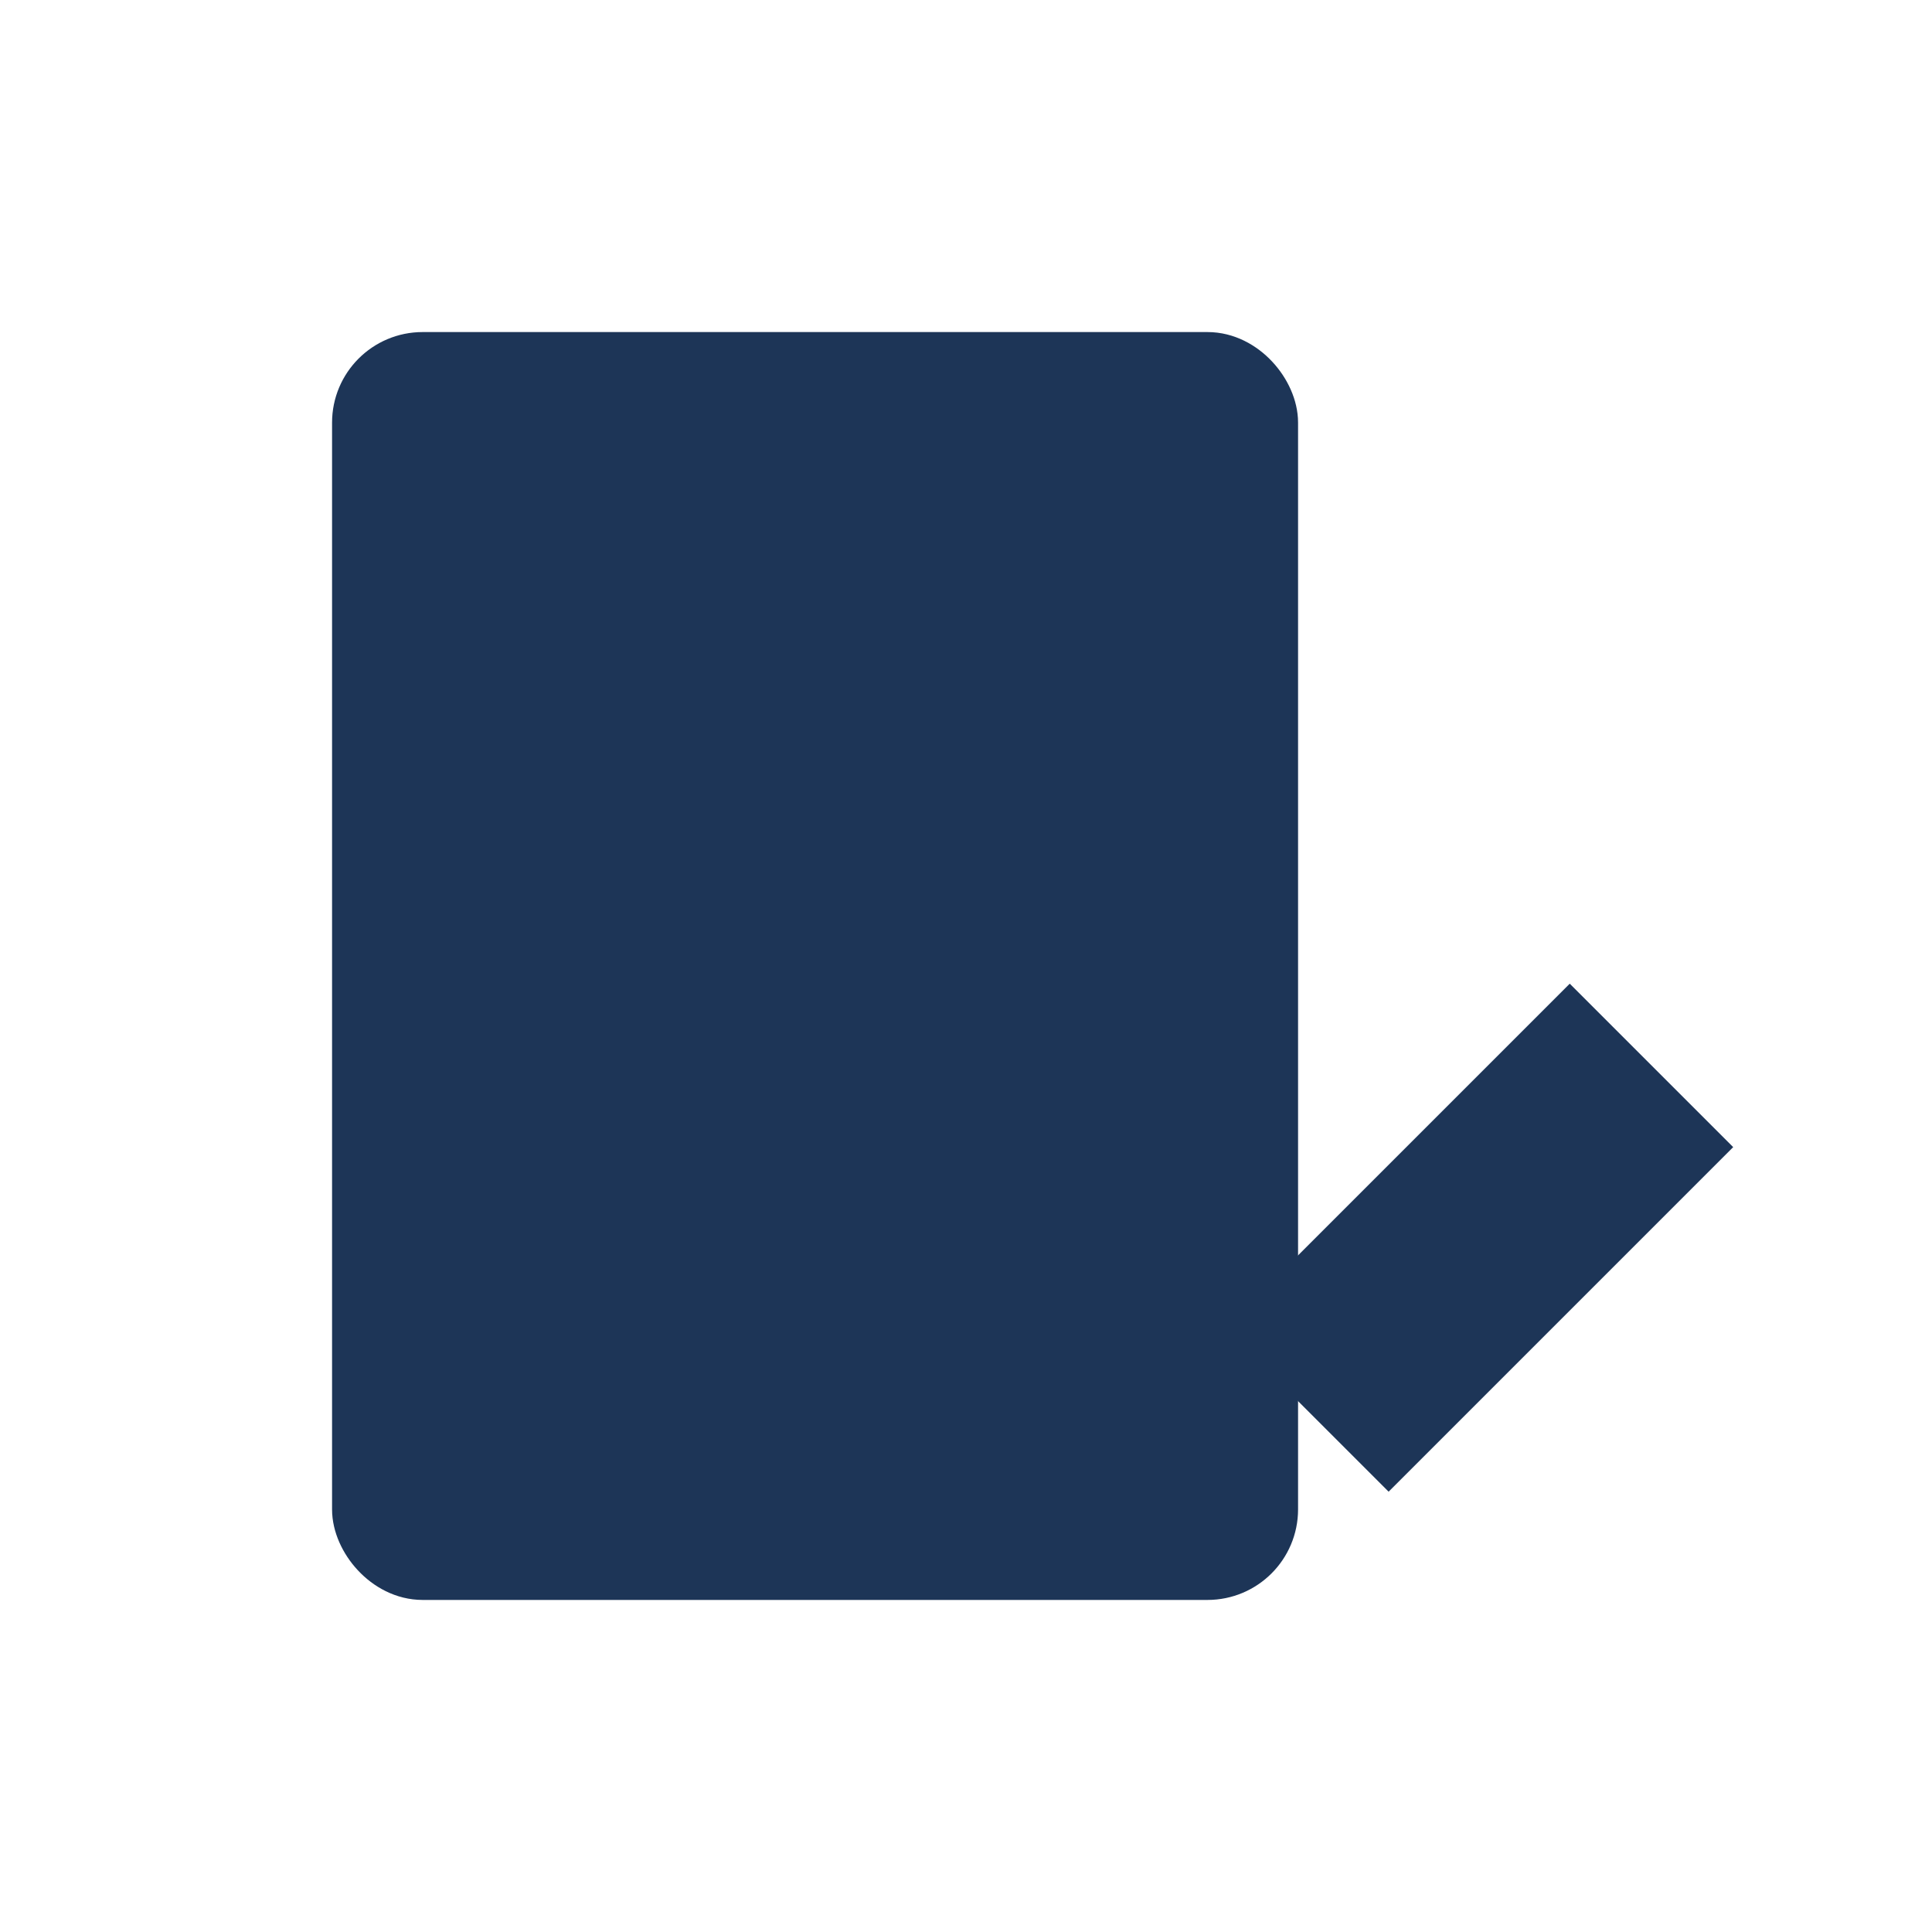 
<svg width="64" height="64" viewBox="0 0 64 64" xmlns="http://www.w3.org/2000/svg" fill="none">
  <!-- Paper/document -->
  <rect x="12" y="12" width="30" height="40" rx="2" ry="2" fill="#1D3557" stroke="#1D3557" stroke-width="2"/>
  <!-- Writing lines -->
  <line x1="16" y1="20" x2="38" y2="20" stroke="#1D3557" stroke-width="2"/>
  <line x1="16" y1="26" x2="38" y2="26" stroke="#1D3557" stroke-width="2"/>
  <line x1="16" y1="32" x2="34" y2="32" stroke="#1D3557" stroke-width="2"/>
  <!-- Pen -->
  <path d="M42 44 L52 34 L56 38 L46 48 Z" fill="#1D3557" stroke="#1D3557" stroke-width="2"/>
  <line x1="44" y1="46" x2="50" y2="40" stroke="#1D3557" stroke-width="1.5"/>
  <!-- Medical cross on paper -->
  <line x1="22" y1="40" x2="22" y2="48" stroke="#1D3557" stroke-width="2"/>
  <line x1="18" y1="44" x2="26" y2="44" stroke="#1D3557" stroke-width="2"/>
</svg>

